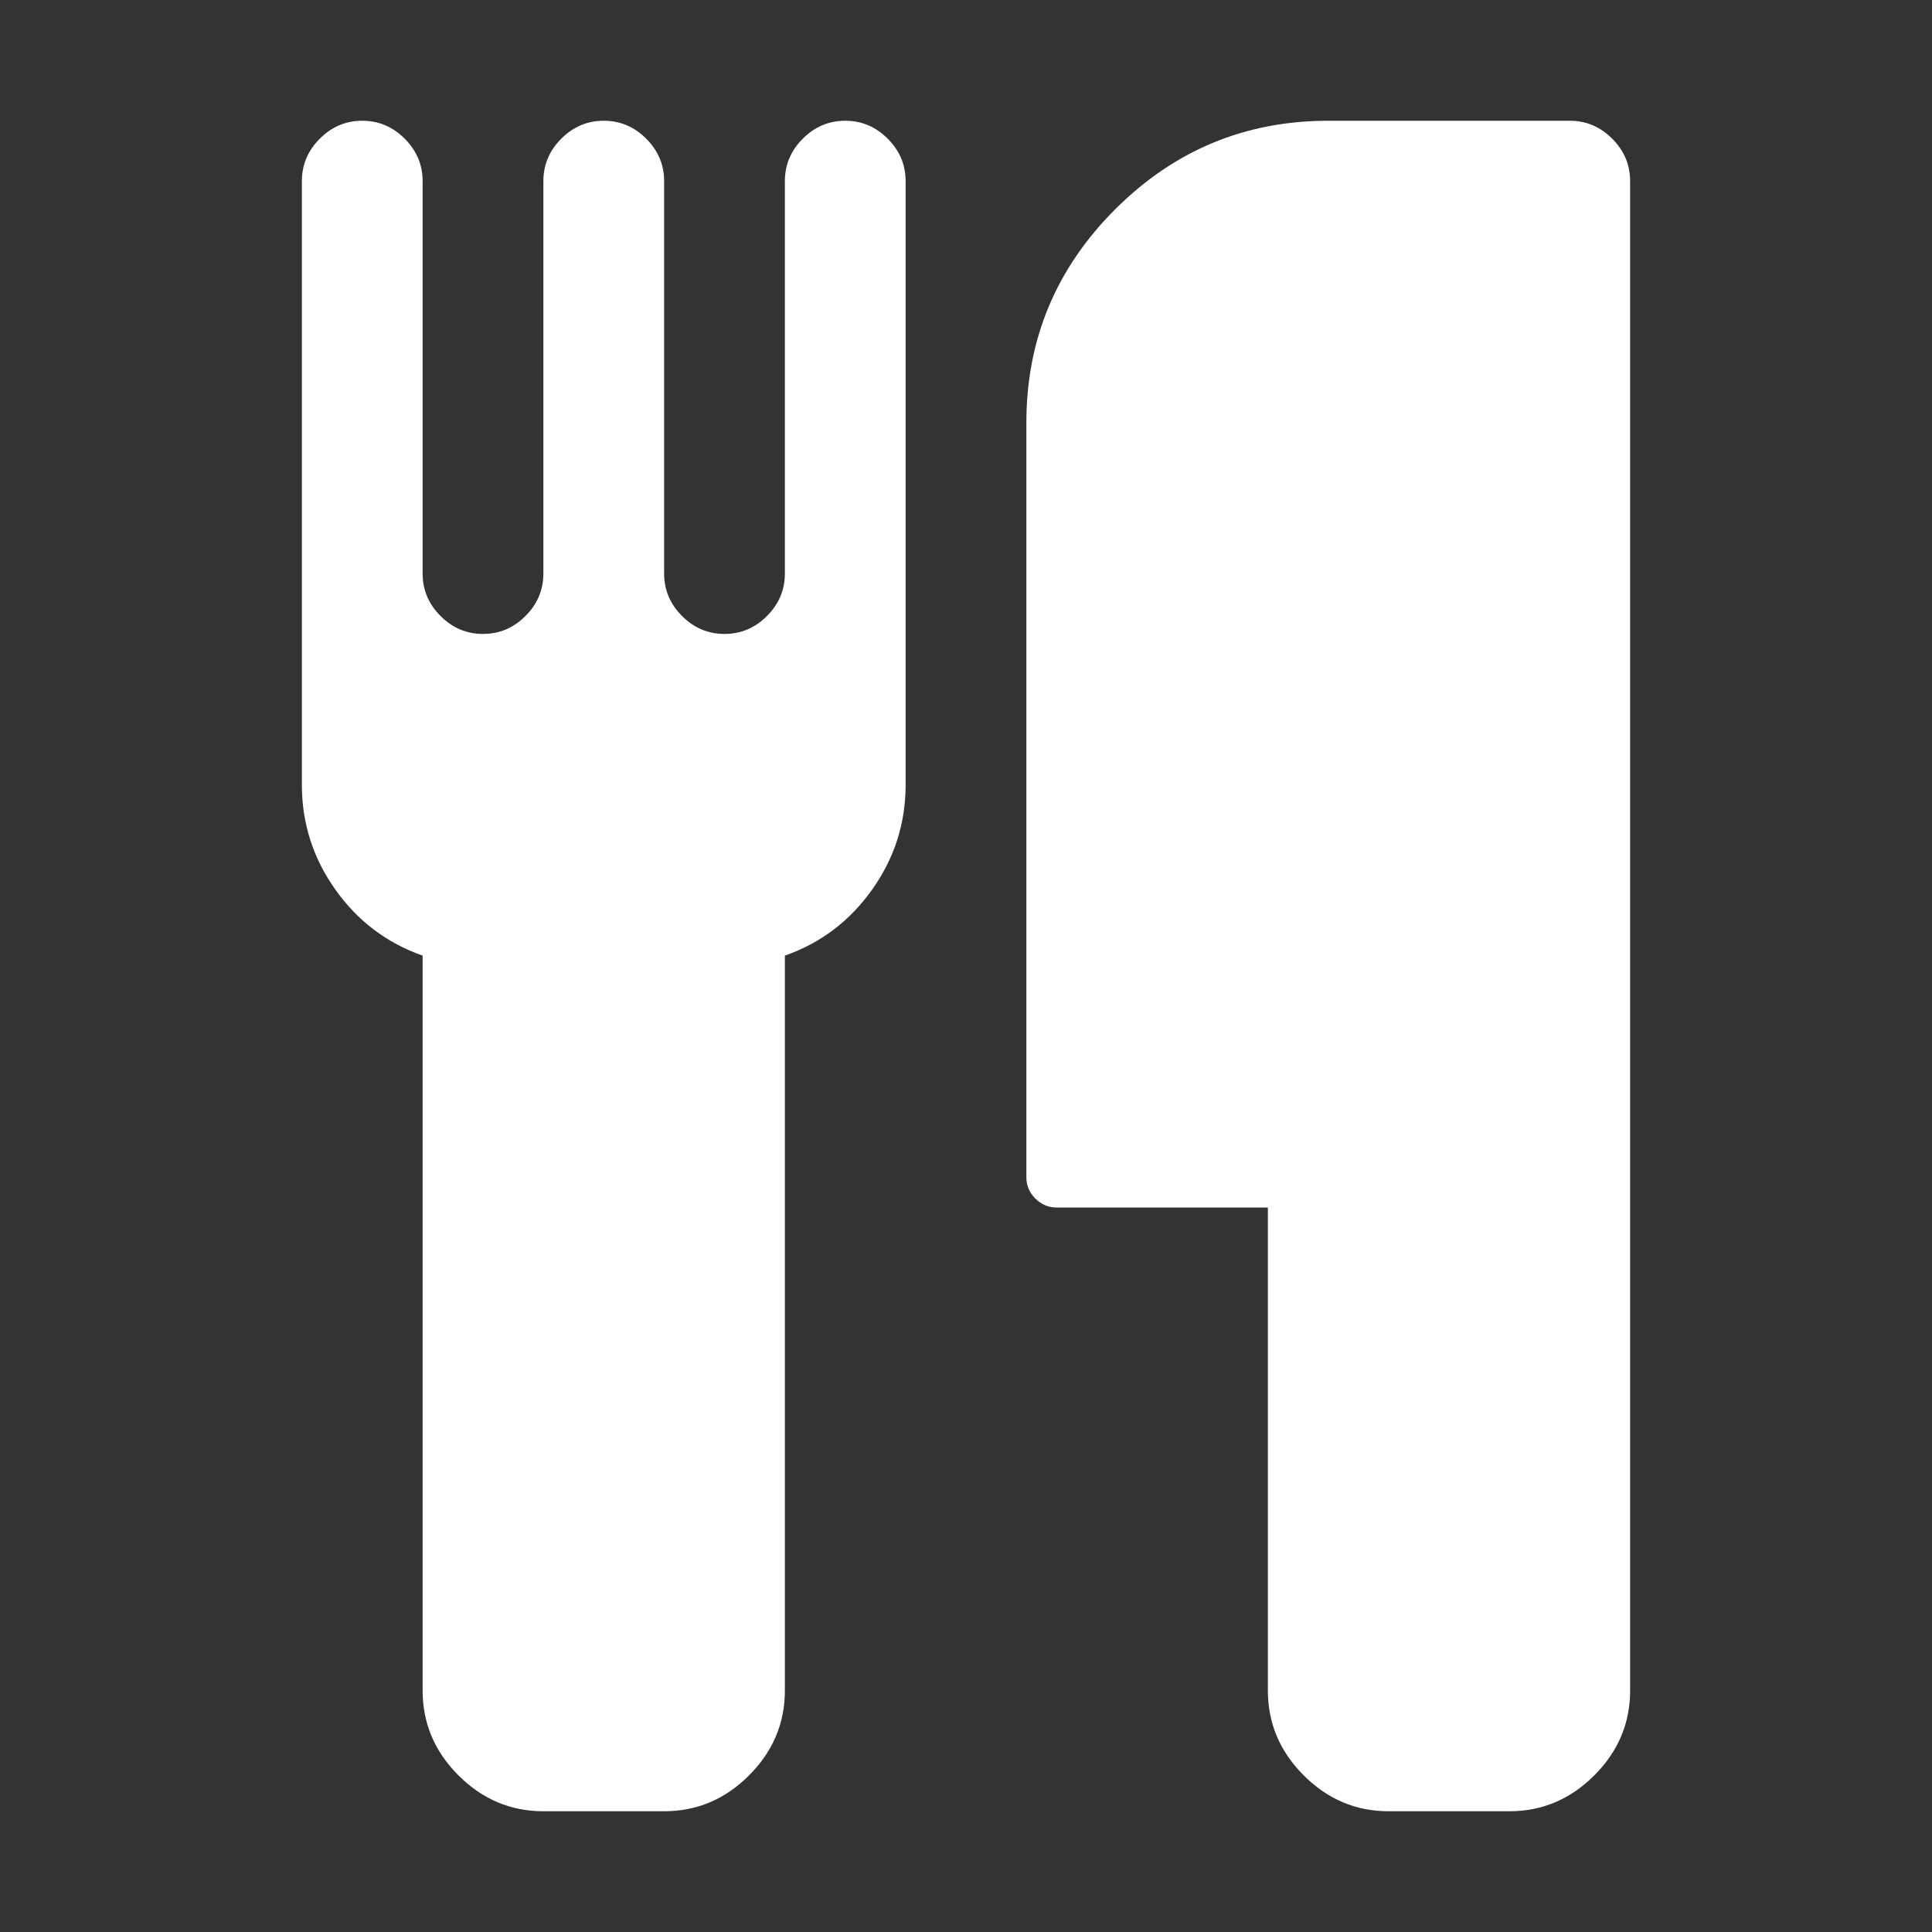 <?xml version="1.0" encoding="UTF-8"?>
<svg xmlns="http://www.w3.org/2000/svg" xmlns:xlink="http://www.w3.org/1999/xlink" width="2048" height="2048" viewBox="0 0 2048 2048" version="1.1">
<rect x="0" y="0" width="2048" height="2048" fill="#333333" stroke="none"/>
<g>
<path d="M 960 192 L 960 832 C 960 872.668 948.168 909.668 924.5 943 C 900.832 976.332 870 999.668 832 1013 L 832 1792 C 832 1826.668 819.332 1856.668 794 1882 C 768.668 1907.332 738.668 1920 704 1920 L 576 1920 C 541.332 1920 511.332 1907.332 486 1882 C 460.668 1856.668 448 1826.668 448 1792 L 448 1013 C 410 999.668 379.168 976.332 355.5 943 C 331.832 909.668 320 872.668 320 832 L 320 192 C 320 174.668 326.332 159.668 339 147 C 351.668 134.332 366.668 128 384 128 C 401.332 128 416.332 134.332 429 147 C 441.668 159.668 448 174.668 448 192 L 448 608 C 448 625.332 454.332 640.332 467 653 C 479.668 665.668 494.668 672 512 672 C 529.332 672 544.332 665.668 557 653 C 569.668 640.332 576 625.332 576 608 L 576 192 C 576 174.668 582.332 159.668 595 147 C 607.668 134.332 622.668 128 640 128 C 657.332 128 672.332 134.332 685 147 C 697.668 159.668 704 174.668 704 192 L 704 608 C 704 625.332 710.332 640.332 723 653 C 735.668 665.668 750.668 672 768 672 C 785.332 672 800.332 665.668 813 653 C 825.668 640.332 832 625.332 832 608 L 832 192 C 832 174.668 838.332 159.668 851 147 C 863.668 134.332 878.668 128 896 128 C 913.332 128 928.332 134.332 941 147 C 953.668 159.668 960 174.668 960 192 Z M 1728 192 L 1728 1792 C 1728 1826.668 1715.332 1856.668 1690 1882 C 1664.668 1907.332 1634.668 1920 1600 1920 L 1472 1920 C 1437.332 1920 1407.332 1907.332 1382 1882 C 1356.668 1856.668 1344 1826.668 1344 1792 L 1344 1280 L 1120 1280 C 1111.332 1280 1103.832 1276.832 1097.5 1270.5 C 1091.168 1264.168 1088 1256.668 1088 1248 L 1088 448 C 1088 360 1119.332 284.668 1182 222 C 1244.668 159.332 1320 128 1408 128 L 1664 128 C 1681.332 128 1696.332 134.332 1709 147 C 1721.668 159.668 1728 174.668 1728 192 Z M 1728 192 " fill="white" />
</g>
</svg>
